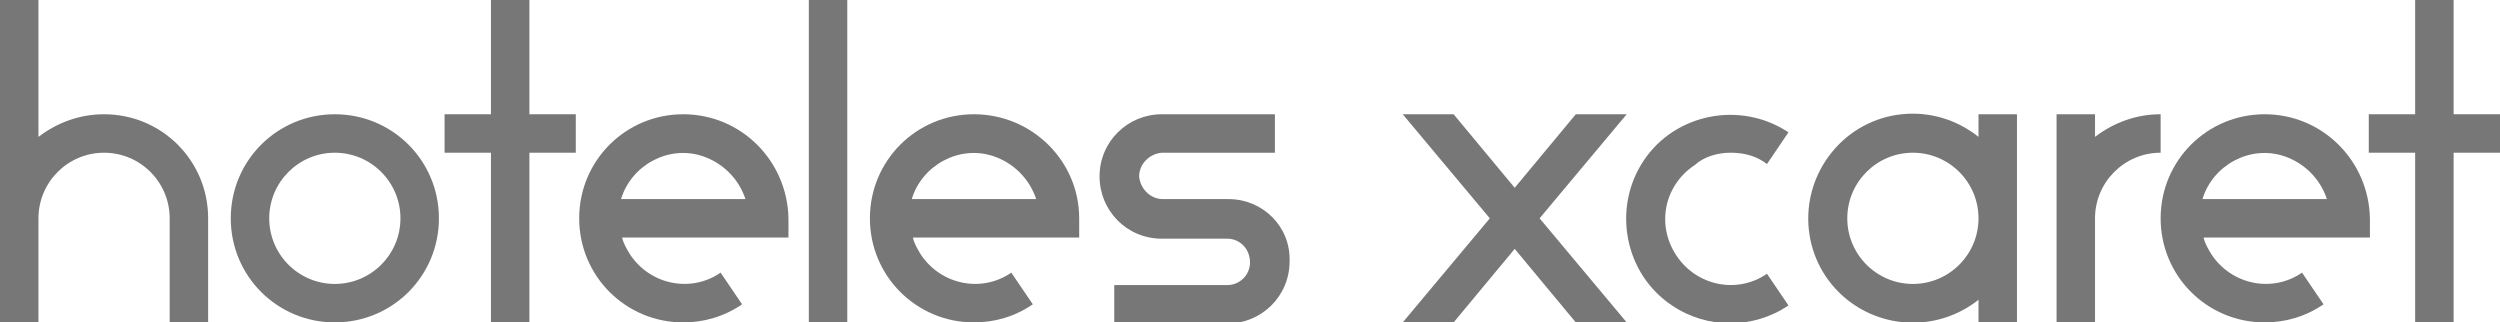 <?xml version="1.0" encoding="utf-8"?>
<!-- Generator: Adobe Illustrator 26.2.1, SVG Export Plug-In . SVG Version: 6.00 Build 0)  -->
<svg version="1.1" id="Capa_1" xmlns="http://www.w3.org/2000/svg" xmlns:xlink="http://www.w3.org/1999/xlink" x="0px" y="0px"
	 viewBox="0 0 221 28.5" style="enable-background:new 0 0 221 28.5;" xml:space="preserve">
<style type="text/css">
	.st0{fill:#777777;}
</style>
<g id="Grupo_493" transform="translate(-193.911 -441.207)">
	<g id="Grupo_492" transform="translate(193.911 441.207)">
		<path id="Trazado_1453" class="st0" d="M29.6,10.1c-5.1,0-9.2,4.1-9.2,9.2c0,5.1,4.1,9.2,9.2,9.2s9.2-4.1,9.2-9.2l0,0
			C38.8,14.2,34.7,10.1,29.6,10.1z M29.6,25.1c-3.2,0-5.8-2.6-5.8-5.8c0-3.2,2.6-5.8,5.8-5.8c3.2,0,5.8,2.6,5.8,5.8
			C35.4,22.5,32.8,25.1,29.6,25.1L29.6,25.1z"/>
		<path id="Trazado_1454" class="st0" d="M60.4,10.1c-5.1,0-9.2,4.1-9.2,9.2c0,5.1,4.1,9.2,9.2,9.2c1.8,0,3.6-0.5,5.2-1.6l-1.9-2.8
			c-2.6,1.8-6.2,1.1-8-1.6c-0.3-0.5-0.6-1-0.7-1.5h14.7v-1.7C69.6,14.2,65.5,10.1,60.4,10.1z M54.9,17.6c0.9-3,4.2-4.8,7.2-3.8
			c1.8,0.6,3.2,2,3.8,3.8H54.9z"/>
		<path id="Trazado_1455" class="st0" d="M153,13.5c1.2,0,2.3,0.3,3.2,1l1.9-2.8c-4.2-2.8-10-1.7-12.8,2.5c-2.8,4.2-1.7,10,2.5,12.8
			c3.1,2.1,7.2,2.1,10.3,0l-1.9-2.8c-2.6,1.8-6.2,1.1-8-1.6s-1.1-6.2,1.6-8C150.7,13.8,151.9,13.5,153,13.5L153,13.5z"/>
		<path id="Trazado_1456" class="st0" d="M86.1,10.1c-5.1,0-9.2,4.1-9.2,9.2c0,5.1,4.1,9.2,9.2,9.2c1.8,0,3.6-0.5,5.2-1.6l-1.9-2.8
			c-2.6,1.8-6.2,1.1-8-1.6c-0.3-0.5-0.6-1-0.7-1.5h14.7v-1.7C95.4,14.2,91.2,10.1,86.1,10.1z M80.6,17.6c0.9-3,4.2-4.8,7.2-3.8
			c1.8,0.6,3.2,2,3.8,3.8H80.6z"/>
		<path id="Trazado_1457" class="st0" d="M200.2,10.1c-5.1,0-9.2,4.1-9.2,9.2c0,5.1,4.1,9.2,9.2,9.2c1.8,0,3.6-0.5,5.2-1.6l-1.9-2.8
			c-2.6,1.8-6.2,1.1-8-1.6c-0.3-0.5-0.6-1-0.7-1.5h14.7v-1.7C209.4,14.2,205.3,10.1,200.2,10.1z M194.7,17.6c0.9-3,4.2-4.8,7.2-3.8
			c1.8,0.6,3.2,2,3.8,3.8H194.7z"/>
		<path id="Trazado_1458" class="st0" d="M9.2,10.1c-2.1,0-4.1,0.7-5.8,2V0H0v28.5h3.4v-9.2c0-3.2,2.6-5.8,5.8-5.8
			c3.2,0,5.8,2.6,5.8,5.8v9.2h3.4v-9.2C18.4,14.2,14.3,10.1,9.2,10.1z"/>
		<rect id="Rectángulo_77" x="71.5" class="st0" width="3.4" height="28.5"/>
		<path id="Trazado_1459" class="st0" d="M46.8,0h-3.4v10.1h-4.1v3.4h4.1v15h3.4v-15h4.1v-3.4h-4.1V0z"/>
		<path id="Trazado_1460" class="st0" d="M221,10.1h-4.1V0h-3.4v10.1h-4.1v3.4h4.1v15h3.4v-15h4.1L221,10.1z"/>
		<path id="Trazado_1461" class="st0" d="M108.6,17.6h-5.8c-1.1,0-2-0.9-2.1-2c0-1.1,0.9-2,2-2.1c0,0,0,0,0,0h10v-3.4h-10
			c-3,0-5.5,2.4-5.5,5.5c0,3,2.4,5.5,5.5,5.5h5.8c1.1,0,2,0.9,2,2.1c0,1.1-0.9,2-2,2h-10v3.4h10c3,0,5.5-2.4,5.5-5.5
			C114.1,20,111.6,17.6,108.6,17.6L108.6,17.6z"/>
		<path id="Trazado_1462" class="st0" d="M143.8,10.1h-4.5l-5.4,6.5l-5.4-6.5H124l7.7,9.2l-7.7,9.2h4.5l5.4-6.5l5.4,6.5h4.5
			l-7.7-9.2L143.8,10.1z"/>
		<path id="Trazado_1463" class="st0" d="M174.9,12.1c-4-3.2-9.8-2.6-13,1.4c-3.2,4-2.6,9.8,1.4,13c3.4,2.7,8.2,2.7,11.6,0v2h3.4
			V10.1h-3.4V12.1z M169.1,25.1c-3.2,0-5.8-2.6-5.8-5.8c0-3.2,2.6-5.8,5.8-5.8c3.2,0,5.8,2.6,5.8,5.8l0,0
			C174.9,22.5,172.3,25.1,169.1,25.1L169.1,25.1z"/>
		<path id="Trazado_1464" class="st0" d="M191,10.1c-2.1,0-4.1,0.7-5.8,2v-2h-3.4v18.4h3.4v-9.2c0-3.2,2.6-5.8,5.8-5.8V10.1z"/>
	</g>
</g>
</svg>
